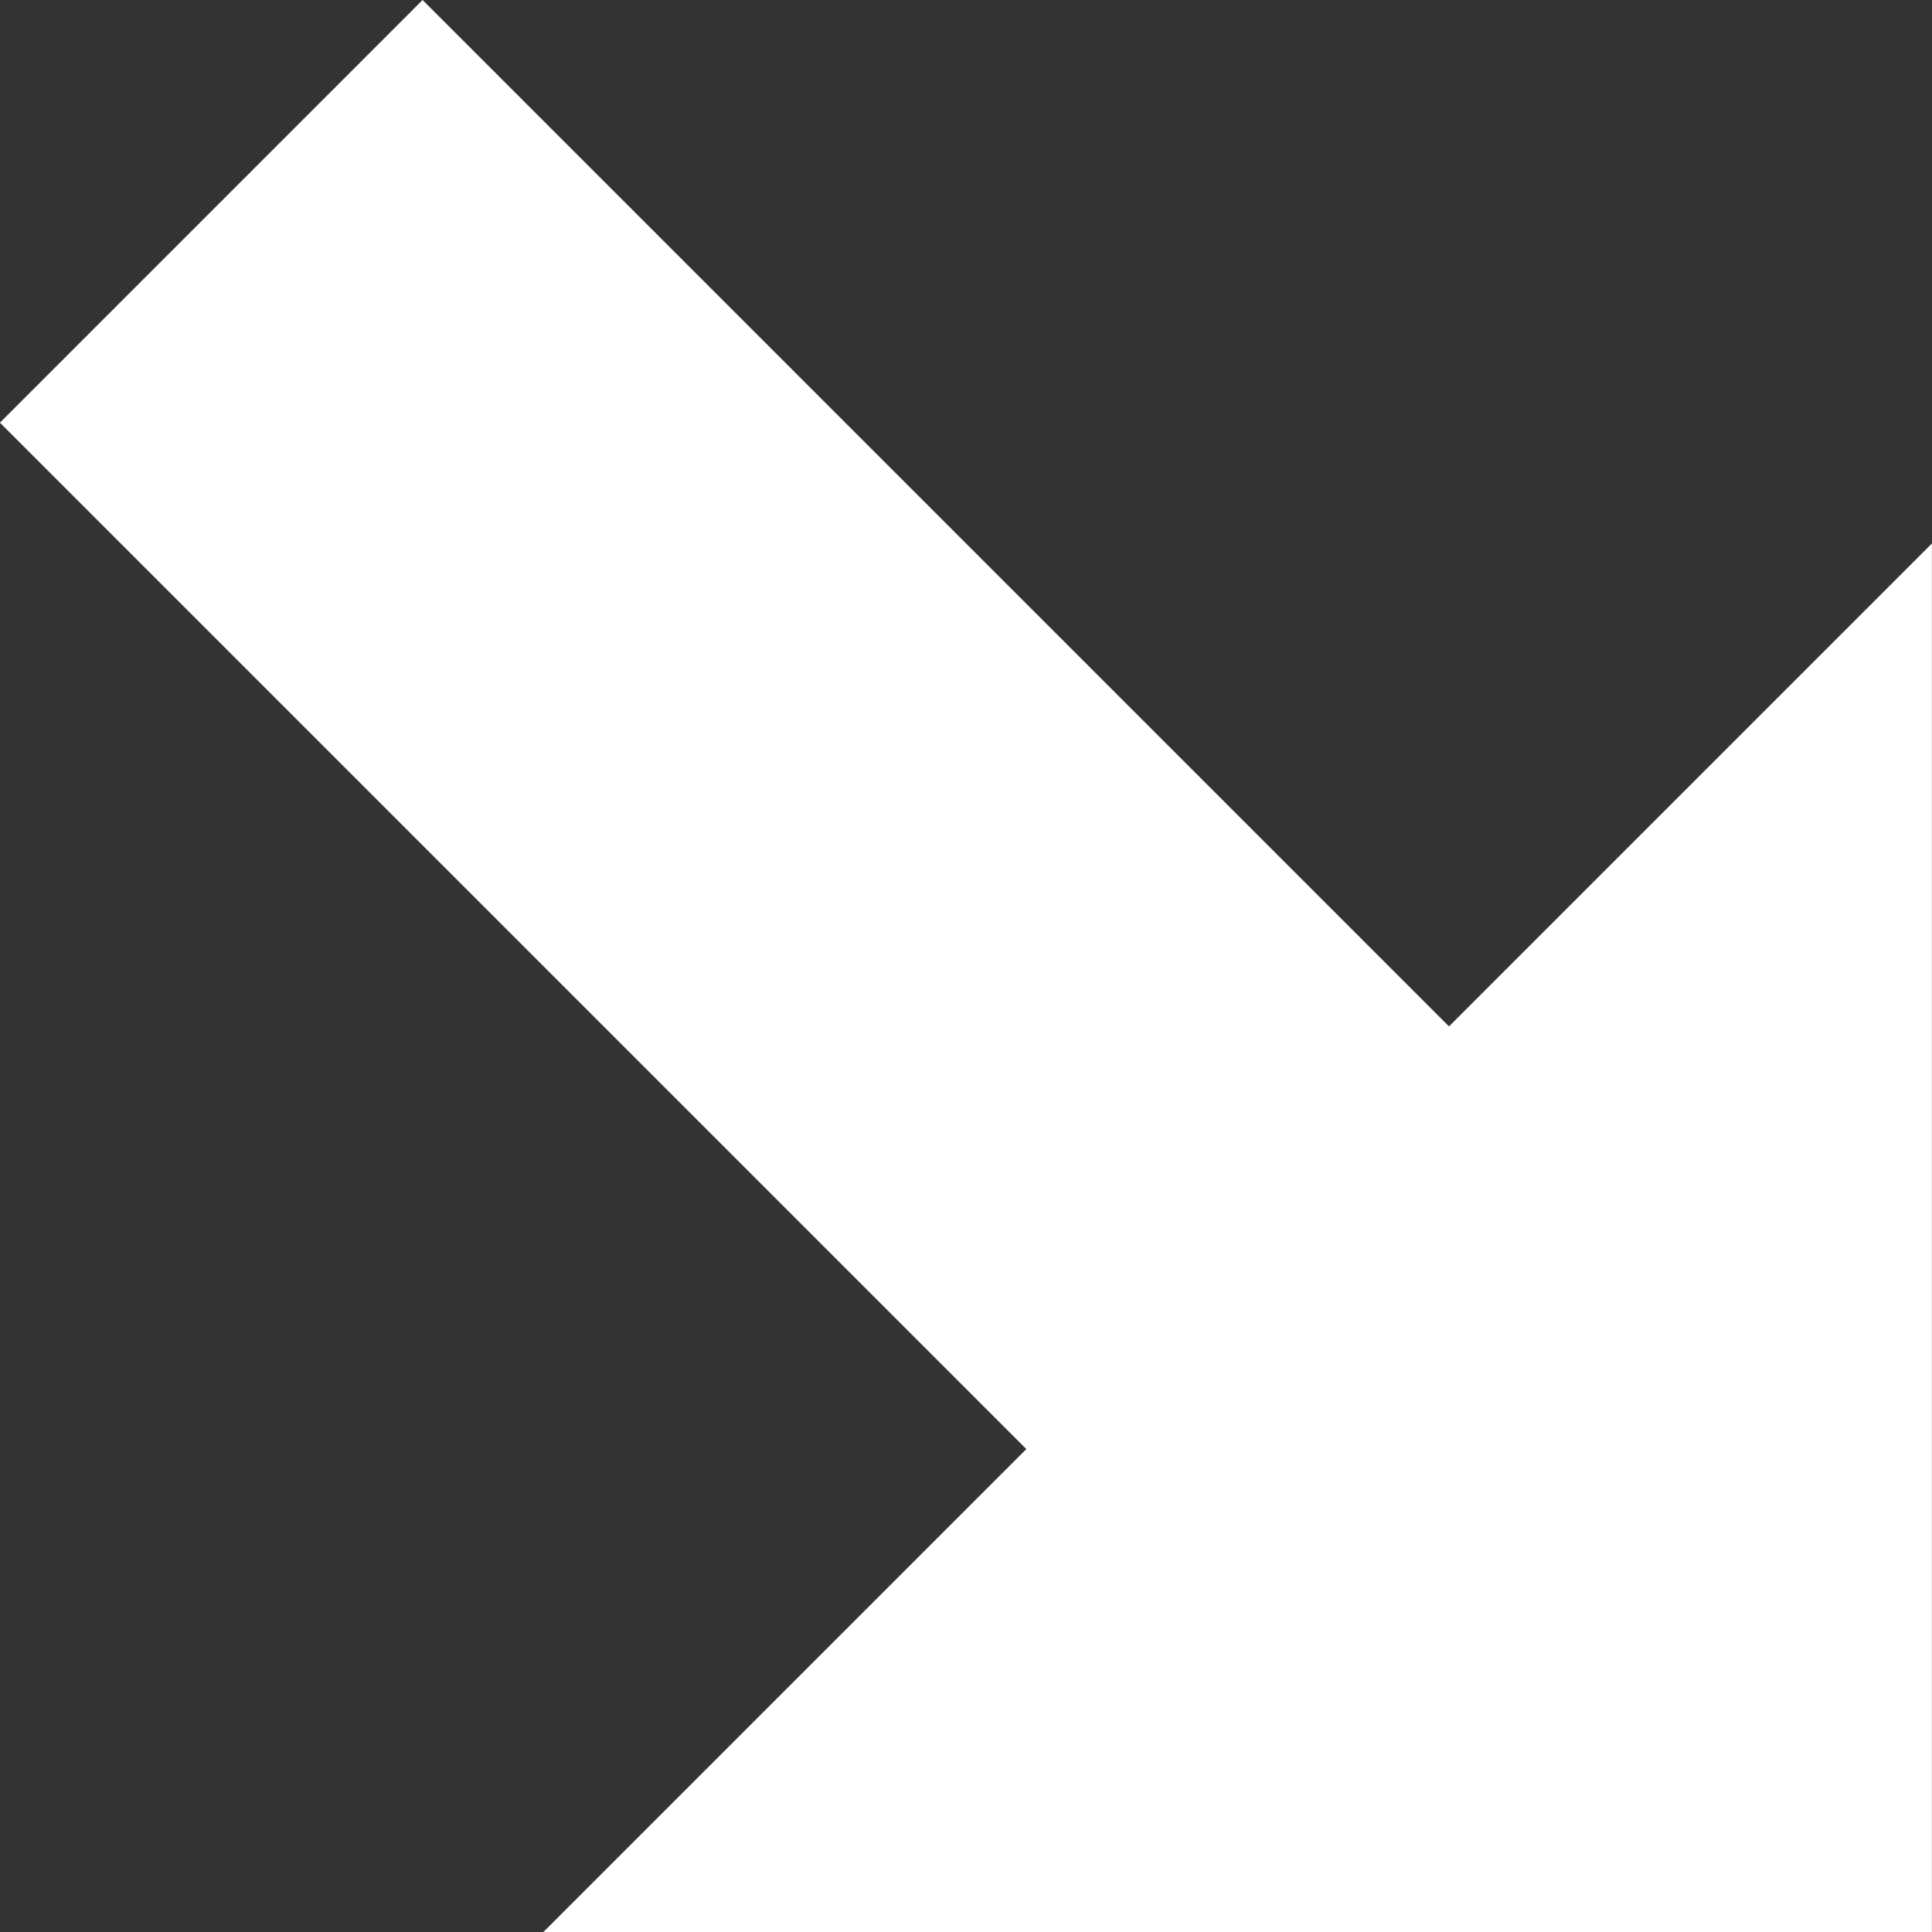 <!-- Generated by IcoMoon.io -->
<svg version="1.1" xmlns="http://www.w3.org/2000/svg" width="30" height="30" viewBox="0 0 30 30">
<rect x="0" y="0" width="30" height="30" fill="#333333" stroke="none"/>
<title>arrow-down-right</title>
<path fill="#fff" d="M30 8.438l-7.5 7.5-15.938-15.938-6.563 6.563 15.938 15.938-7.5 7.5h21.562v-21.563z"></path>
</svg>
